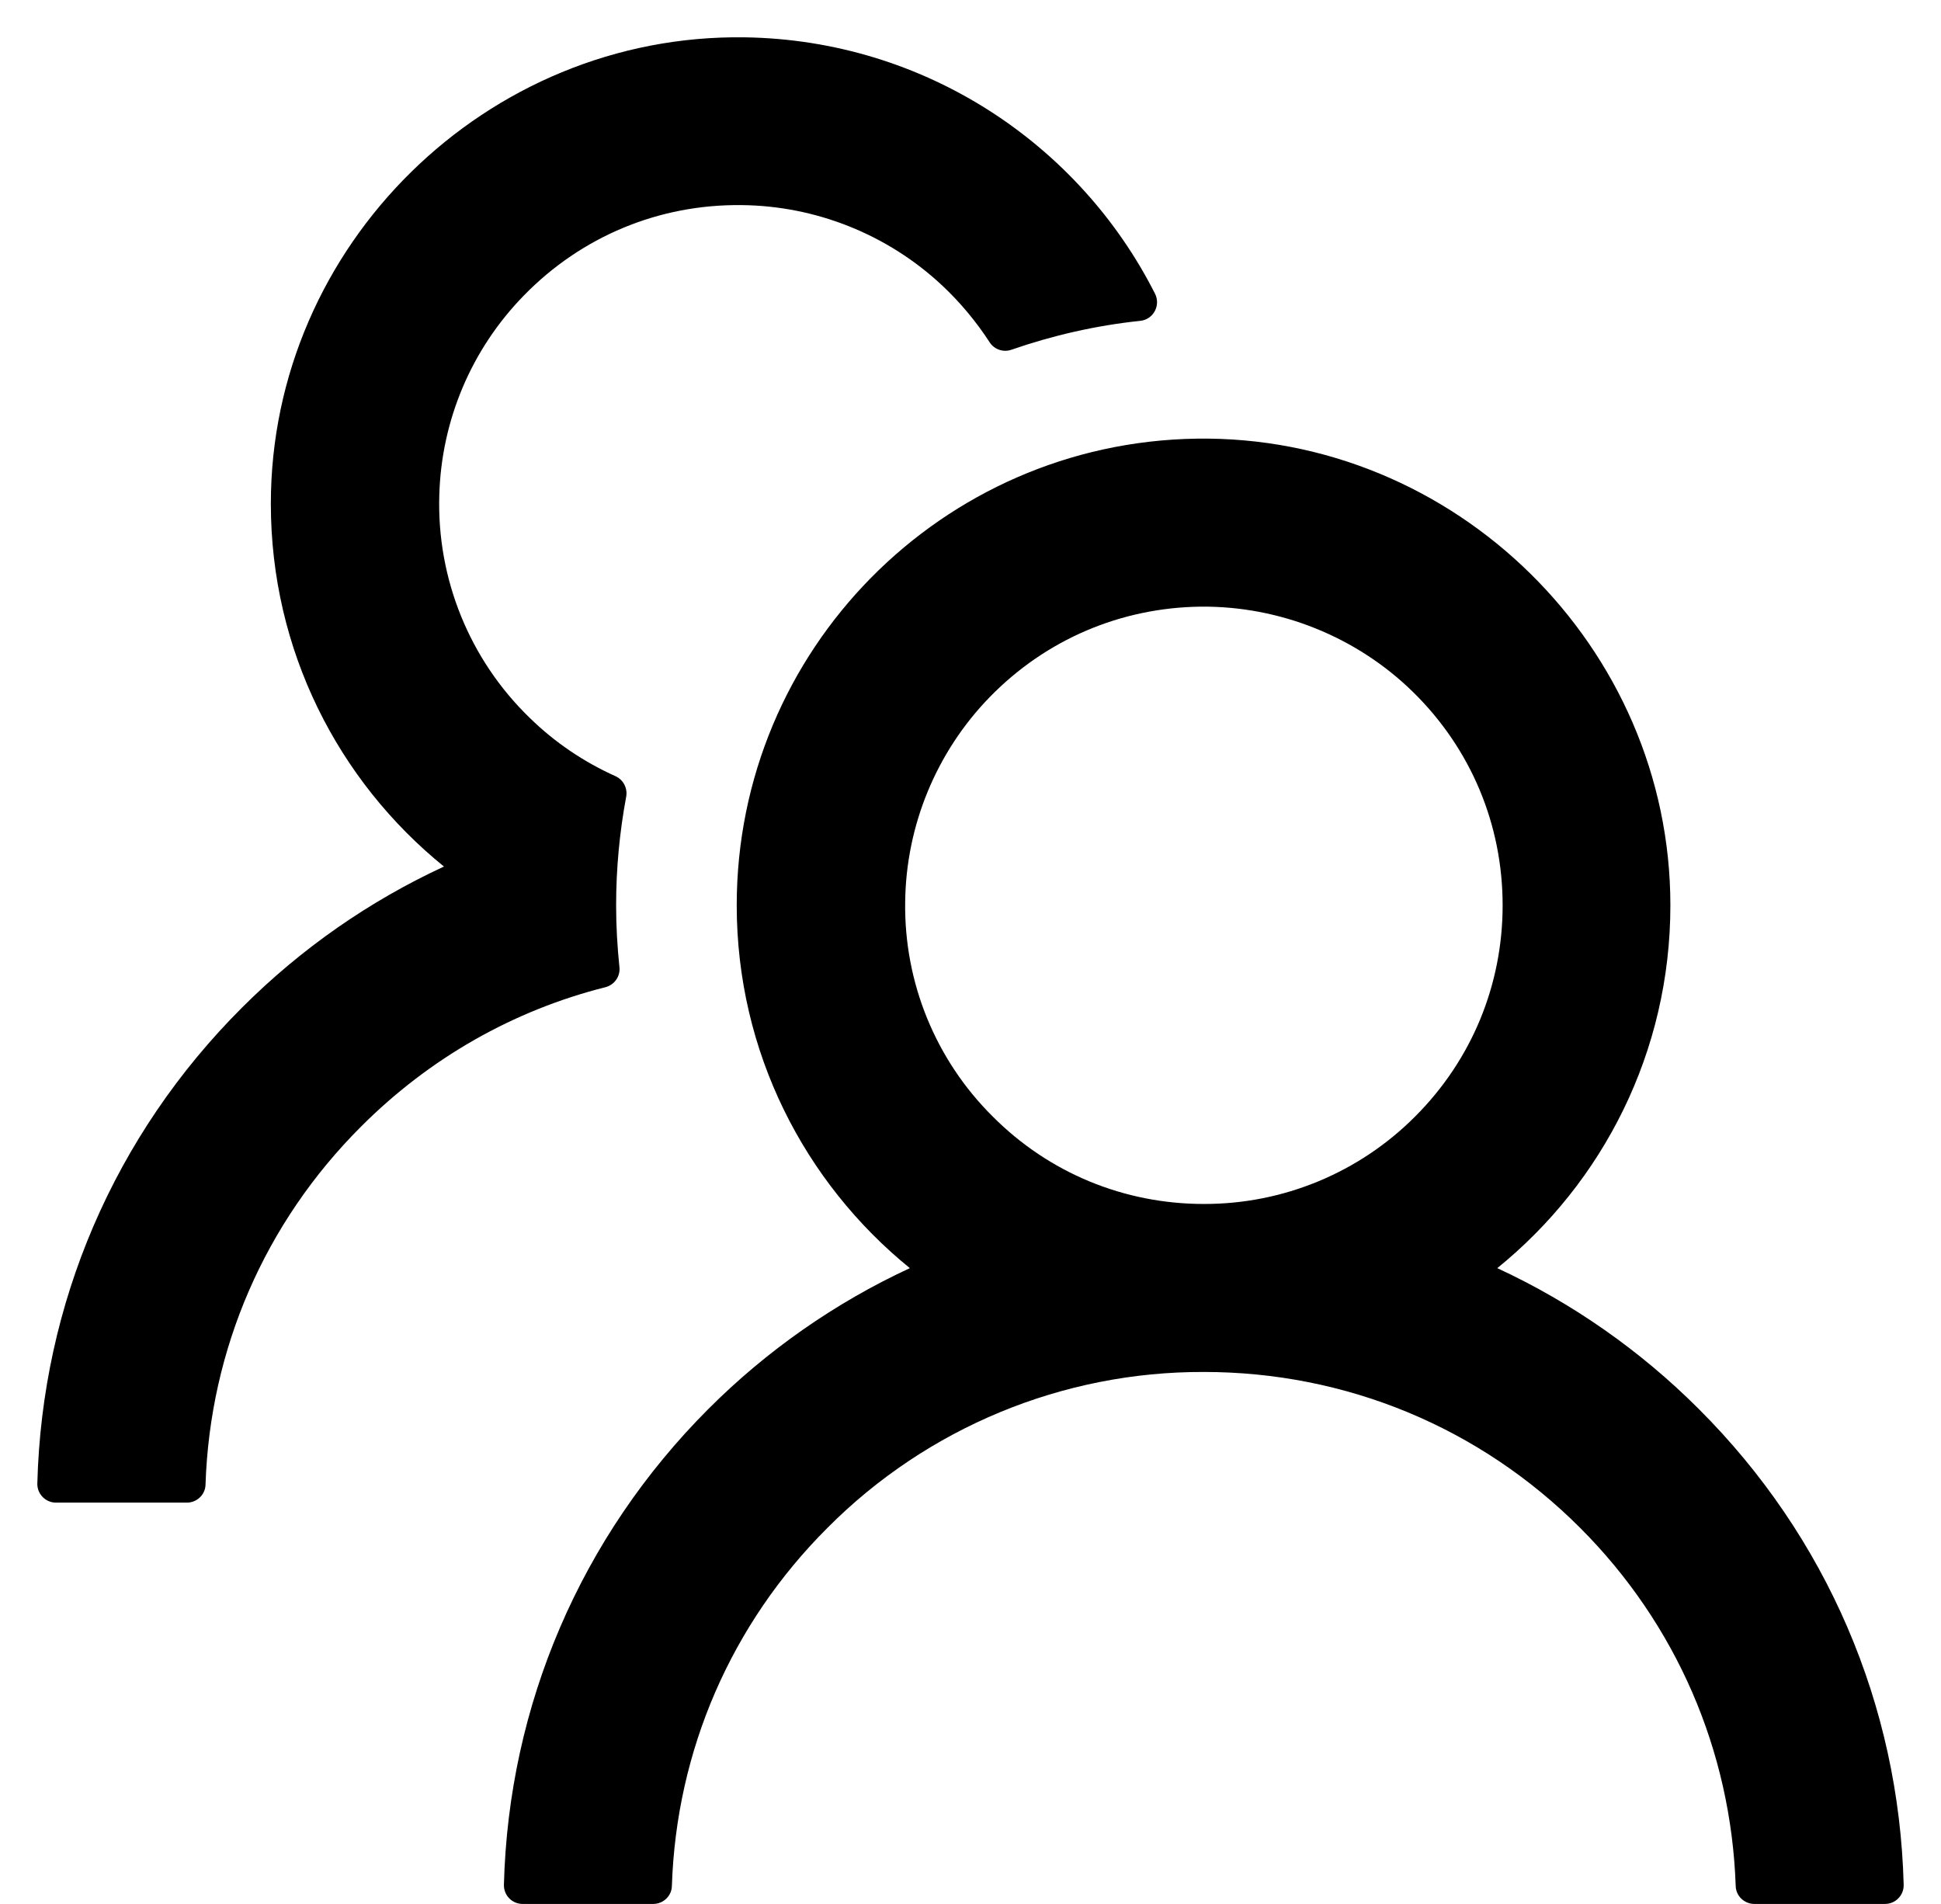﻿<?xml version="1.0" encoding="utf-8"?>
<svg version="1.1" xmlns:xlink="http://www.w3.org/1999/xlink" width="52px" height="51px" xmlns="http://www.w3.org/2000/svg">
  <defs>
    <pattern id="BGPattern" patternUnits="userSpaceOnUse" alignment="0 0" imageRepeat="None" />
    <mask fill="white" id="Clip2779">
      <path d="M 51 50.487  C 50.875 45.675  48.938 41.162  45.513 37.744  C 43.948 36.178  42.12 34.9  40.113 33.969  C 42.944 31.675  44.75 28.175  44.75 24.25  C 44.75 17.325  38.975 11.644  32.05 11.75  C 25.231 11.856  19.737 17.412  19.737 24.25  C 19.737 28.175  21.55 31.675  24.375 33.969  C 22.367 34.9  20.539 36.178  18.975 37.744  C 15.562 41.162  13.625 45.675  13.5 50.487  C 13.5 50.492  13.5 50.496  13.5 50.5  C 13.5 50.776  13.724 51  14 51  L 17.5 51  C 17.769 51  17.994 50.787  18 50.519  C 18.119 46.894  19.587 43.5  22.169 40.925  C 24.837 38.243  28.467 36.739  32.25 36.75  C 36.056 36.75  39.638 38.231  42.331 40.925  C 44.906 43.5  46.375 46.894  46.5 50.519  C 46.506 50.787  46.731 51  47 51  L 50.5 51  C 50.776 51  51 50.776  51 50.5  C 51 50.496  51 50.492  51 50.487  Z M 37.913 29.906  C 36.414 31.412  34.375 32.256  32.25 32.25  C 30.113 32.25  28.1 31.419  26.594 29.906  C 25.066 28.391  24.22 26.32  24.25 24.169  C 24.269 22.119  25.087 20.137  26.519 18.669  C 28.019 17.131  30.025 16.275  32.169 16.25  C 34.287 16.231  36.344 17.056  37.856 18.537  C 39.406 20.056  40.256 22.087  40.256 24.25  C 40.256 26.387  39.425 28.394  37.913 29.906  Z M 16.219 26.444  C 16.462 26.381  16.625 26.15  16.594 25.9  C 16.538 25.356  16.506 24.806  16.506 24.25  C 16.506 23.256  16.6 22.287  16.775 21.344  C 16.819 21.119  16.7 20.887  16.494 20.794  C 15.644 20.412  14.863 19.887  14.187 19.225  C 12.579 17.666  11.701 15.502  11.769 13.262  C 11.825 11.256  12.631 9.35  14.038 7.912  C 15.581 6.331  17.656 5.469  19.863 5.494  C 21.856 5.512  23.781 6.281  25.238 7.644  C 25.731 8.106  26.156 8.619  26.513 9.169  C 26.637 9.362  26.881 9.444  27.094 9.369  C 28.194 8.987  29.356 8.719  30.55 8.594  C 30.9 8.556  31.1 8.181  30.944 7.869  C 28.912 3.85  24.762 1.075  19.962 1  C 13.031 0.894  7.256 6.575  7.256 13.494  C 7.256 17.419  9.062 20.919  11.894 23.212  C 9.906 24.131  8.075 25.4  6.487 26.987  C 3.062 30.406  1.125 34.919  1 39.737  C 1 39.742  1 39.746  1 39.75  C 1 40.026  1.224 40.25  1.5 40.25  L 5.006 40.25  C 5.275 40.25  5.5 40.037  5.506 39.769  C 5.625 36.144  7.094 32.75  9.675 30.175  C 11.512 28.337  13.762 27.062  16.219 26.444  Z " fill-rule="evenodd" />
    </mask>
  </defs>
  <g>
    <path d="M 51 50.487  C 50.875 45.675  48.938 41.162  45.513 37.744  C 43.948 36.178  42.12 34.9  40.113 33.969  C 42.944 31.675  44.75 28.175  44.75 24.25  C 44.75 17.325  38.975 11.644  32.05 11.75  C 25.231 11.856  19.737 17.412  19.737 24.25  C 19.737 28.175  21.55 31.675  24.375 33.969  C 22.367 34.9  20.539 36.178  18.975 37.744  C 15.562 41.162  13.625 45.675  13.5 50.487  C 13.5 50.492  13.5 50.496  13.5 50.5  C 13.5 50.776  13.724 51  14 51  L 17.5 51  C 17.769 51  17.994 50.787  18 50.519  C 18.119 46.894  19.587 43.5  22.169 40.925  C 24.837 38.243  28.467 36.739  32.25 36.75  C 36.056 36.75  39.638 38.231  42.331 40.925  C 44.906 43.5  46.375 46.894  46.5 50.519  C 46.506 50.787  46.731 51  47 51  L 50.5 51  C 50.776 51  51 50.776  51 50.5  C 51 50.496  51 50.492  51 50.487  Z M 37.913 29.906  C 36.414 31.412  34.375 32.256  32.25 32.25  C 30.113 32.25  28.1 31.419  26.594 29.906  C 25.066 28.391  24.22 26.32  24.25 24.169  C 24.269 22.119  25.087 20.137  26.519 18.669  C 28.019 17.131  30.025 16.275  32.169 16.25  C 34.287 16.231  36.344 17.056  37.856 18.537  C 39.406 20.056  40.256 22.087  40.256 24.25  C 40.256 26.387  39.425 28.394  37.913 29.906  Z M 16.219 26.444  C 16.462 26.381  16.625 26.15  16.594 25.9  C 16.538 25.356  16.506 24.806  16.506 24.25  C 16.506 23.256  16.6 22.287  16.775 21.344  C 16.819 21.119  16.7 20.887  16.494 20.794  C 15.644 20.412  14.863 19.887  14.187 19.225  C 12.579 17.666  11.701 15.502  11.769 13.262  C 11.825 11.256  12.631 9.35  14.038 7.912  C 15.581 6.331  17.656 5.469  19.863 5.494  C 21.856 5.512  23.781 6.281  25.238 7.644  C 25.731 8.106  26.156 8.619  26.513 9.169  C 26.637 9.362  26.881 9.444  27.094 9.369  C 28.194 8.987  29.356 8.719  30.55 8.594  C 30.9 8.556  31.1 8.181  30.944 7.869  C 28.912 3.85  24.762 1.075  19.962 1  C 13.031 0.894  7.256 6.575  7.256 13.494  C 7.256 17.419  9.062 20.919  11.894 23.212  C 9.906 24.131  8.075 25.4  6.487 26.987  C 3.062 30.406  1.125 34.919  1 39.737  C 1 39.742  1 39.746  1 39.75  C 1 40.026  1.224 40.25  1.5 40.25  L 5.006 40.25  C 5.275 40.25  5.5 40.037  5.506 39.769  C 5.625 36.144  7.094 32.75  9.675 30.175  C 11.512 28.337  13.762 27.062  16.219 26.444  Z " fill-rule="nonzero" fill="rgba(0, 0, 0, 1)" stroke="none" class="fill" />
    <path d="M 51 50.487  C 50.875 45.675  48.938 41.162  45.513 37.744  C 43.948 36.178  42.12 34.9  40.113 33.969  C 42.944 31.675  44.75 28.175  44.75 24.25  C 44.75 17.325  38.975 11.644  32.05 11.75  C 25.231 11.856  19.737 17.412  19.737 24.25  C 19.737 28.175  21.55 31.675  24.375 33.969  C 22.367 34.9  20.539 36.178  18.975 37.744  C 15.562 41.162  13.625 45.675  13.5 50.487  C 13.5 50.492  13.5 50.496  13.5 50.5  C 13.5 50.776  13.724 51  14 51  L 17.5 51  C 17.769 51  17.994 50.787  18 50.519  C 18.119 46.894  19.587 43.5  22.169 40.925  C 24.837 38.243  28.467 36.739  32.25 36.75  C 36.056 36.75  39.638 38.231  42.331 40.925  C 44.906 43.5  46.375 46.894  46.5 50.519  C 46.506 50.787  46.731 51  47 51  L 50.5 51  C 50.776 51  51 50.776  51 50.5  C 51 50.496  51 50.492  51 50.487  Z " stroke-width="0" stroke-dasharray="0" stroke="rgba(255, 255, 255, 0)" fill="none" class="stroke" mask="url(#Clip2779)" />
    <path d="M 37.913 29.906  C 36.414 31.412  34.375 32.256  32.25 32.25  C 30.113 32.25  28.1 31.419  26.594 29.906  C 25.066 28.391  24.22 26.32  24.25 24.169  C 24.269 22.119  25.087 20.137  26.519 18.669  C 28.019 17.131  30.025 16.275  32.169 16.25  C 34.287 16.231  36.344 17.056  37.856 18.537  C 39.406 20.056  40.256 22.087  40.256 24.25  C 40.256 26.387  39.425 28.394  37.913 29.906  Z " stroke-width="0" stroke-dasharray="0" stroke="rgba(255, 255, 255, 0)" fill="none" class="stroke" mask="url(#Clip2779)" />
    <path d="M 16.219 26.444  C 16.462 26.381  16.625 26.15  16.594 25.9  C 16.538 25.356  16.506 24.806  16.506 24.25  C 16.506 23.256  16.6 22.287  16.775 21.344  C 16.819 21.119  16.7 20.887  16.494 20.794  C 15.644 20.412  14.863 19.887  14.187 19.225  C 12.579 17.666  11.701 15.502  11.769 13.262  C 11.825 11.256  12.631 9.35  14.038 7.912  C 15.581 6.331  17.656 5.469  19.863 5.494  C 21.856 5.512  23.781 6.281  25.238 7.644  C 25.731 8.106  26.156 8.619  26.513 9.169  C 26.637 9.362  26.881 9.444  27.094 9.369  C 28.194 8.987  29.356 8.719  30.55 8.594  C 30.9 8.556  31.1 8.181  30.944 7.869  C 28.912 3.85  24.762 1.075  19.962 1  C 13.031 0.894  7.256 6.575  7.256 13.494  C 7.256 17.419  9.062 20.919  11.894 23.212  C 9.906 24.131  8.075 25.4  6.487 26.987  C 3.062 30.406  1.125 34.919  1 39.737  C 1 39.742  1 39.746  1 39.75  C 1 40.026  1.224 40.25  1.5 40.25  L 5.006 40.25  C 5.275 40.25  5.5 40.037  5.506 39.769  C 5.625 36.144  7.094 32.75  9.675 30.175  C 11.512 28.337  13.762 27.062  16.219 26.444  Z " stroke-width="0" stroke-dasharray="0" stroke="rgba(255, 255, 255, 0)" fill="none" class="stroke" mask="url(#Clip2779)" />
  </g>
</svg>